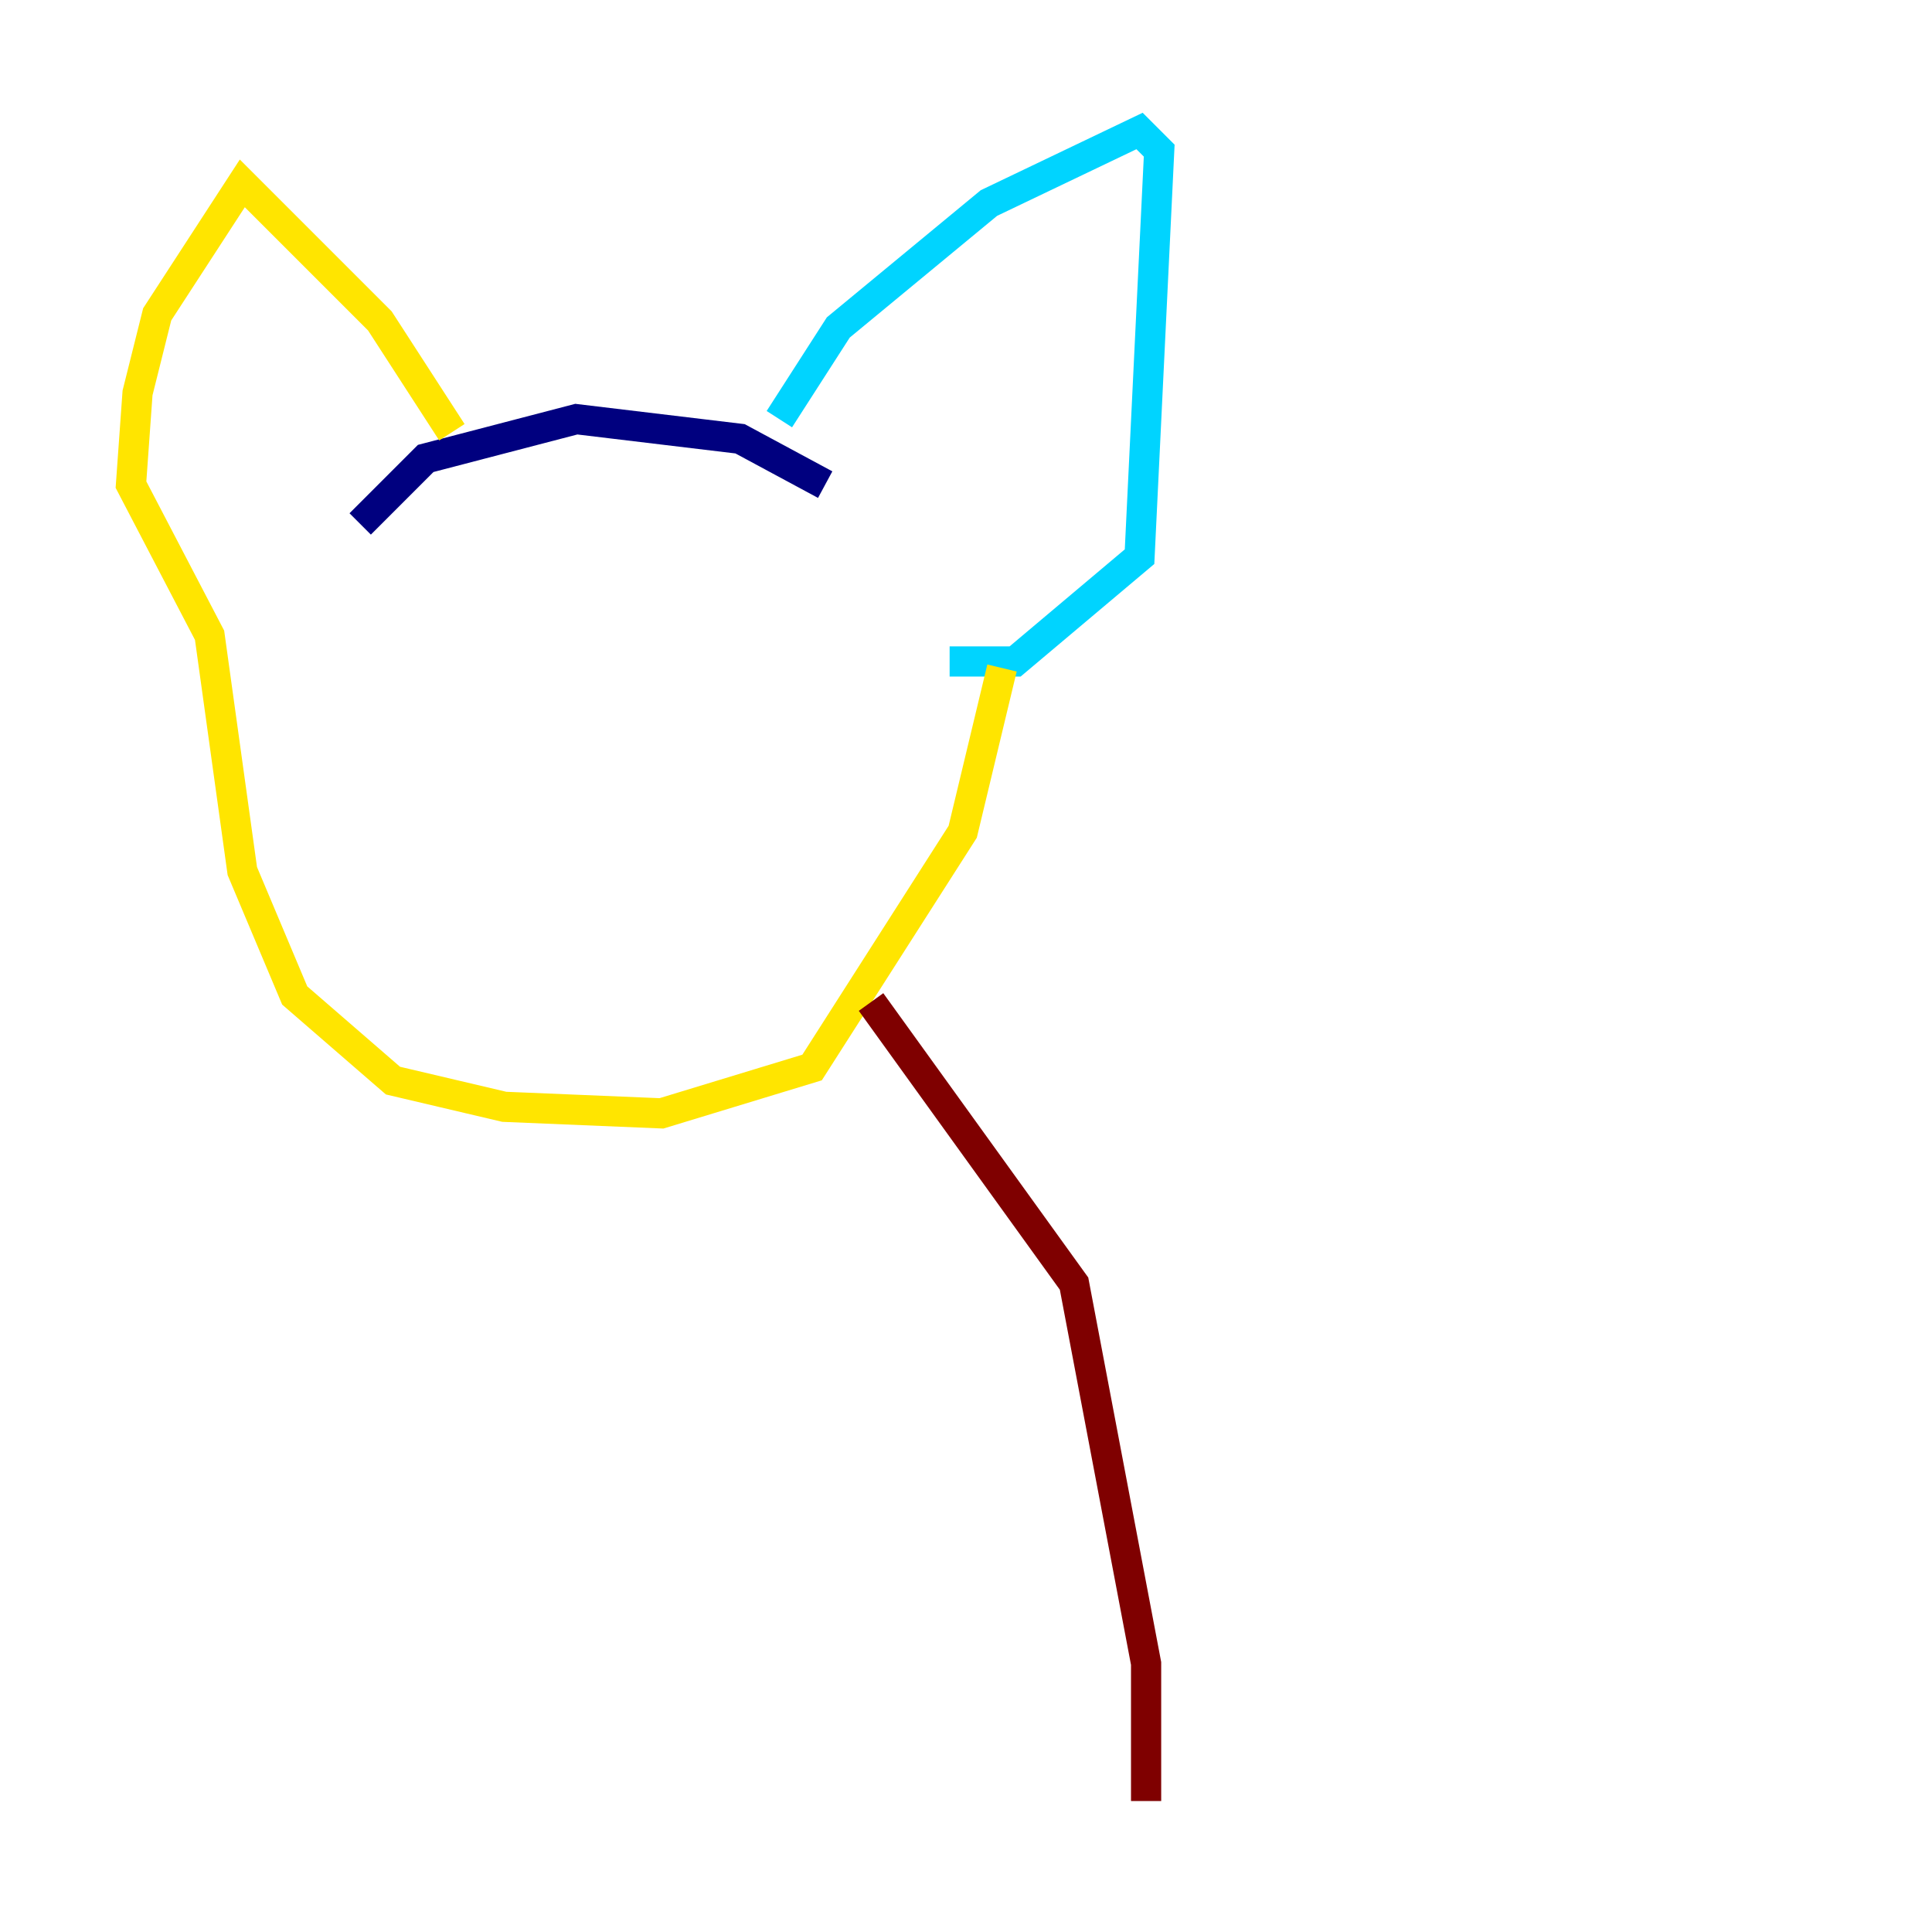 <?xml version="1.0" encoding="utf-8" ?>
<svg baseProfile="tiny" height="128" version="1.2" viewBox="0,0,128,128" width="128" xmlns="http://www.w3.org/2000/svg" xmlns:ev="http://www.w3.org/2001/xml-events" xmlns:xlink="http://www.w3.org/1999/xlink"><defs /><polyline fill="none" points="23.864,34.712 28.203,30.373 38.183,27.77 49.031,29.071 54.671,32.108" stroke="#00007f" stroke-width="2" /><polyline fill="none" points="51.634,27.77 55.539,21.695 65.519,13.451 75.498,8.678 76.8,9.98 75.498,36.881 67.254,43.824 62.915,43.824" stroke="#00d4ff" stroke-width="2" /><polyline fill="none" points="29.939,28.637 25.166,21.261 16.054,12.149 10.414,20.827 9.112,26.034 8.678,32.108 13.885,42.088 16.054,57.709 19.525,65.953 26.034,71.593 33.41,73.329 43.824,73.763 53.803,70.725 63.783,55.105 66.386,44.258" stroke="#ffe500" stroke-width="2" /><polyline fill="none" points="57.709,66.386 71.159,85.044 75.932,110.21 75.932,119.322" stroke="#7f0000" stroke-width="2" /></svg>